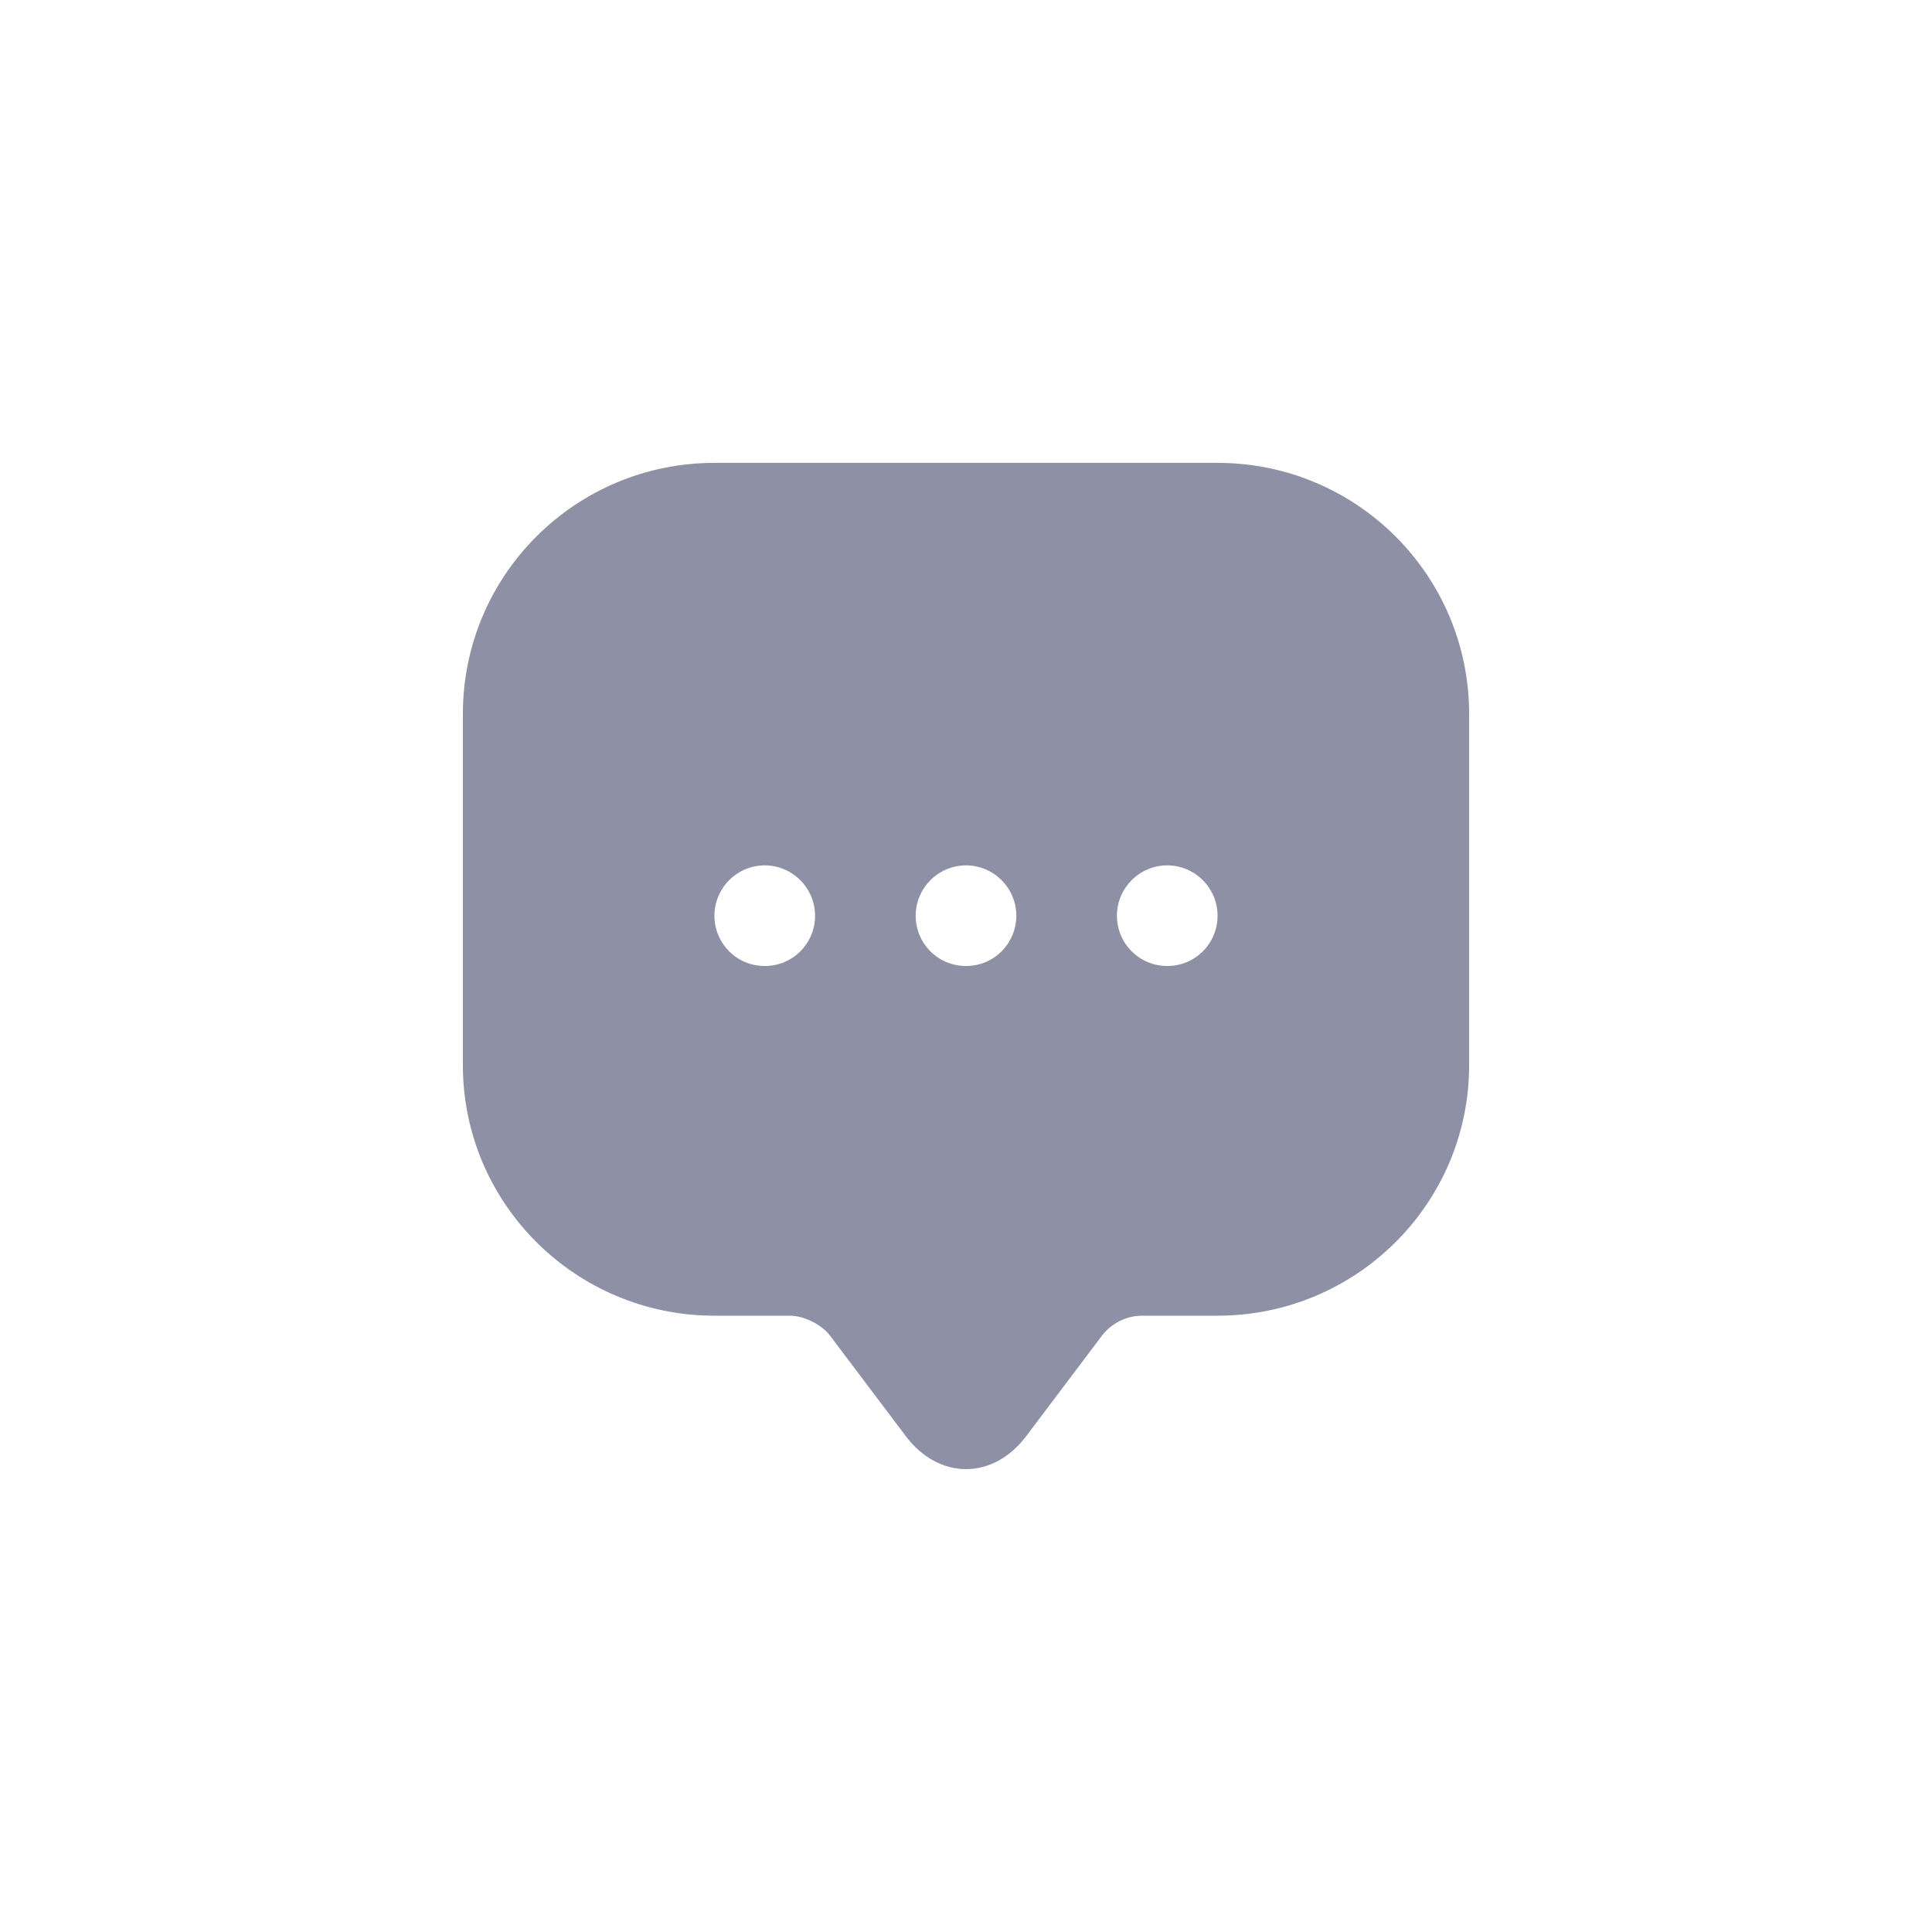 <svg width="48" height="48" viewBox="0 0 48 48" fill="none" xmlns="http://www.w3.org/2000/svg">
<path fill-rule="evenodd" clip-rule="evenodd" d="M11.5 17.738V25.212V26.462C11.5 29.9 14.3 32.688 17.75 32.688H19.625C19.975 32.688 20.425 32.913 20.625 33.188L22.5 35.675C23.325 36.775 24.675 36.775 25.5 35.675L27.375 33.188C27.613 32.875 27.988 32.688 28.375 32.688H30.25C33.7 32.688 36.5 29.9 36.5 26.462V17.738C36.5 14.287 33.7 11.5 30.25 11.5H17.75C14.3 11.5 11.5 14.287 11.5 17.738ZM19 24C18.3 24 17.75 23.437 17.75 22.75C17.75 22.062 18.312 21.5 19 21.5C19.687 21.5 20.25 22.062 20.25 22.75C20.25 23.437 19.7 24 19 24ZM22.75 22.75C22.75 23.437 23.3 24 24 24C24.7 24 25.25 23.437 25.25 22.75C25.25 22.062 24.688 21.5 24 21.5C23.312 21.5 22.75 22.062 22.75 22.75ZM27.75 22.75C27.75 23.437 28.3 24 29 24C29.7 24 30.25 23.437 30.25 22.75C30.25 22.062 29.687 21.5 29 21.5C28.312 21.5 27.75 22.062 27.75 22.75Z" fill="#8E91A5"/>
</svg>
